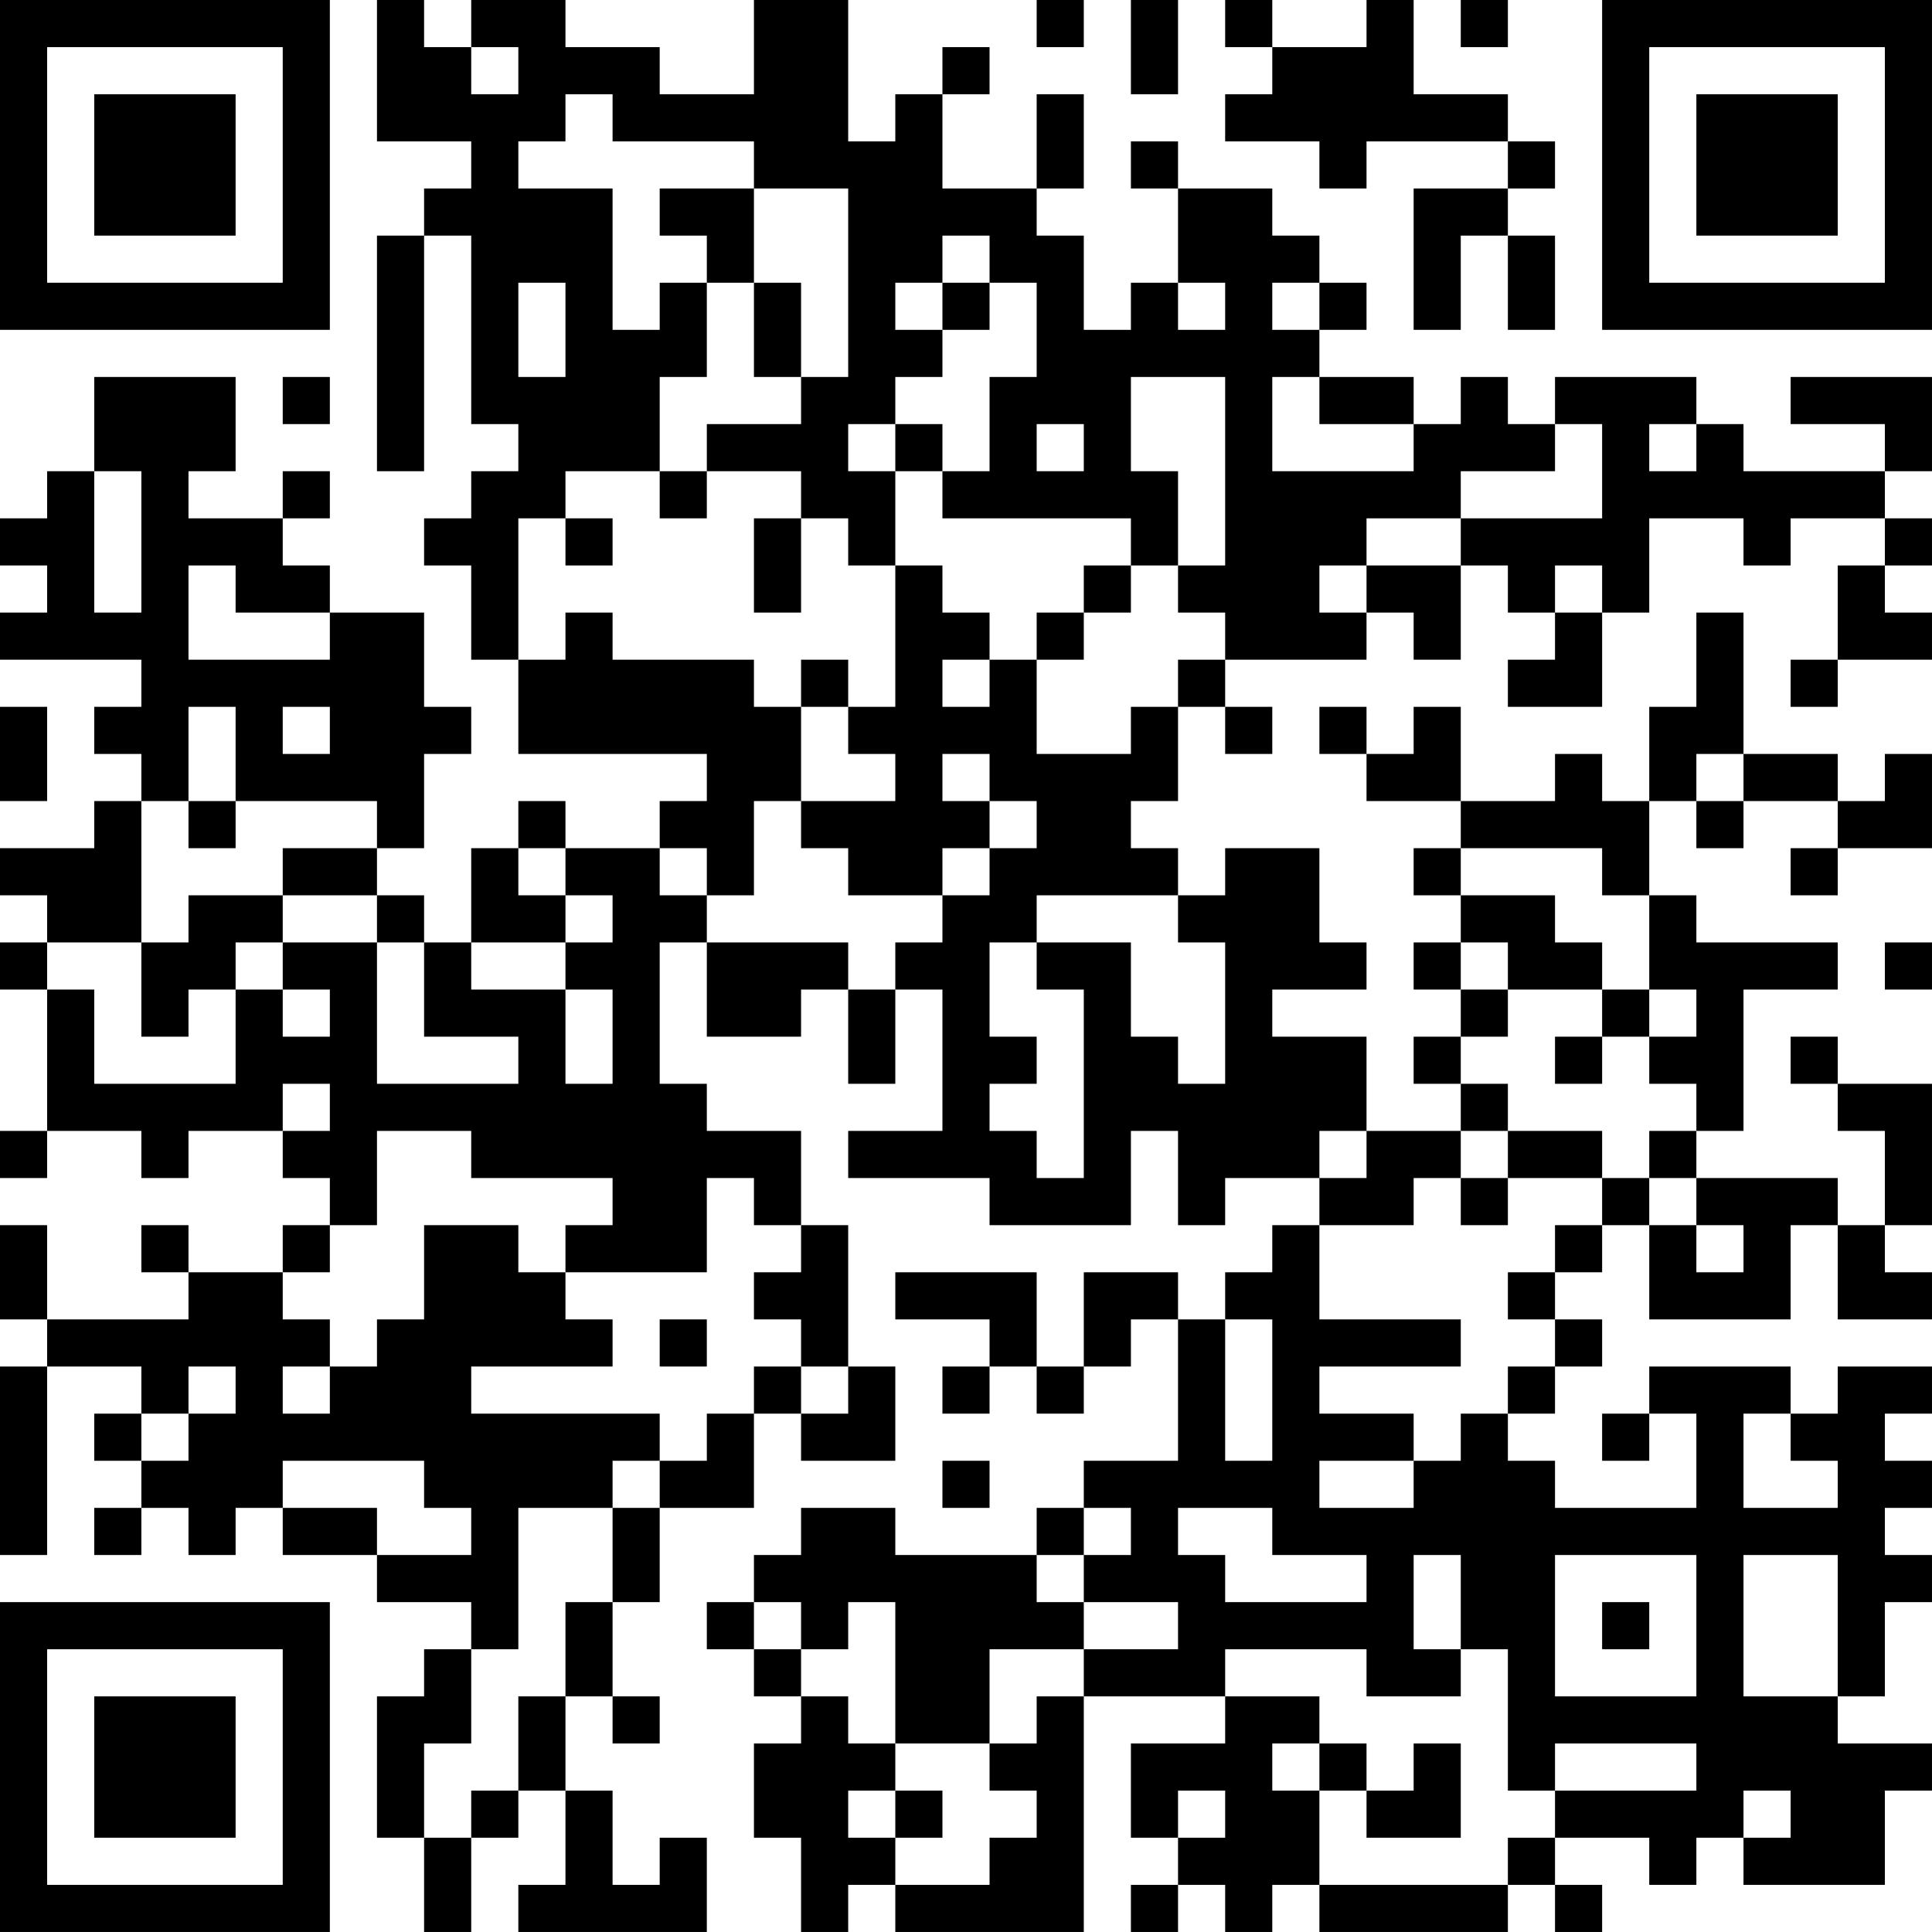 <?xml version="1.0" encoding="UTF-8"?>
<svg xmlns="http://www.w3.org/2000/svg" version="1.1" width="200" height="200" viewBox="0 0 200 200"><rect x="0" y="0" width="200" height="200" fill="#ffffff"/><g transform="scale(4.878)"><g transform="translate(0,0)"><path fill-rule="evenodd" d="M8 0L8 3L10 3L10 4L9 4L9 5L8 5L8 10L9 10L9 5L10 5L10 9L11 9L11 10L10 10L10 11L9 11L9 12L10 12L10 14L11 14L11 16L15 16L15 17L14 17L14 18L12 18L12 17L11 17L11 18L10 18L10 20L9 20L9 19L8 19L8 18L9 18L9 16L10 16L10 15L9 15L9 13L7 13L7 12L6 12L6 11L7 11L7 10L6 10L6 11L4 11L4 10L5 10L5 8L2 8L2 10L1 10L1 11L0 11L0 12L1 12L1 13L0 13L0 14L3 14L3 15L2 15L2 16L3 16L3 17L2 17L2 18L0 18L0 19L1 19L1 20L0 20L0 21L1 21L1 24L0 24L0 25L1 25L1 24L3 24L3 25L4 25L4 24L6 24L6 25L7 25L7 26L6 26L6 27L4 27L4 26L3 26L3 27L4 27L4 28L1 28L1 26L0 26L0 28L1 28L1 29L0 29L0 33L1 33L1 29L3 29L3 30L2 30L2 31L3 31L3 32L2 32L2 33L3 33L3 32L4 32L4 33L5 33L5 32L6 32L6 33L8 33L8 34L10 34L10 35L9 35L9 36L8 36L8 39L9 39L9 41L10 41L10 39L11 39L11 38L12 38L12 40L11 40L11 41L15 41L15 39L14 39L14 40L13 40L13 38L12 38L12 36L13 36L13 37L14 37L14 36L13 36L13 34L14 34L14 32L16 32L16 30L17 30L17 31L19 31L19 29L18 29L18 26L17 26L17 24L15 24L15 23L14 23L14 20L15 20L15 22L17 22L17 21L18 21L18 23L19 23L19 21L20 21L20 24L18 24L18 25L21 25L21 26L24 26L24 24L25 24L25 26L26 26L26 25L28 25L28 26L27 26L27 27L26 27L26 28L25 28L25 27L23 27L23 29L22 29L22 27L19 27L19 28L21 28L21 29L20 29L20 30L21 30L21 29L22 29L22 30L23 30L23 29L24 29L24 28L25 28L25 31L23 31L23 32L22 32L22 33L19 33L19 32L17 32L17 33L16 33L16 34L15 34L15 35L16 35L16 36L17 36L17 37L16 37L16 39L17 39L17 41L18 41L18 40L19 40L19 41L23 41L23 36L26 36L26 37L24 37L24 39L25 39L25 40L24 40L24 41L25 41L25 40L26 40L26 41L27 41L27 40L28 40L28 41L32 41L32 40L33 40L33 41L34 41L34 40L33 40L33 39L35 39L35 40L36 40L36 39L37 39L37 40L40 40L40 38L41 38L41 37L39 37L39 36L40 36L40 34L41 34L41 33L40 33L40 32L41 32L41 31L40 31L40 30L41 30L41 29L39 29L39 30L38 30L38 29L35 29L35 30L34 30L34 31L35 31L35 30L36 30L36 32L33 32L33 31L32 31L32 30L33 30L33 29L34 29L34 28L33 28L33 27L34 27L34 26L35 26L35 28L38 28L38 26L39 26L39 28L41 28L41 27L40 27L40 26L41 26L41 23L39 23L39 22L38 22L38 23L39 23L39 24L40 24L40 26L39 26L39 25L36 25L36 24L37 24L37 21L39 21L39 20L36 20L36 19L35 19L35 17L36 17L36 18L37 18L37 17L39 17L39 18L38 18L38 19L39 19L39 18L41 18L41 16L40 16L40 17L39 17L39 16L37 16L37 13L36 13L36 15L35 15L35 17L34 17L34 16L33 16L33 17L31 17L31 15L30 15L30 16L29 16L29 15L28 15L28 16L29 16L29 17L31 17L31 18L30 18L30 19L31 19L31 20L30 20L30 21L31 21L31 22L30 22L30 23L31 23L31 24L29 24L29 22L27 22L27 21L29 21L29 20L28 20L28 18L26 18L26 19L25 19L25 18L24 18L24 17L25 17L25 15L26 15L26 16L27 16L27 15L26 15L26 14L29 14L29 13L30 13L30 14L31 14L31 12L32 12L32 13L33 13L33 14L32 14L32 15L34 15L34 13L35 13L35 11L37 11L37 12L38 12L38 11L40 11L40 12L39 12L39 14L38 14L38 15L39 15L39 14L41 14L41 13L40 13L40 12L41 12L41 11L40 11L40 10L41 10L41 8L38 8L38 9L40 9L40 10L37 10L37 9L36 9L36 8L33 8L33 9L32 9L32 8L31 8L31 9L30 9L30 8L28 8L28 7L29 7L29 6L28 6L28 5L27 5L27 4L25 4L25 3L24 3L24 4L25 4L25 6L24 6L24 7L23 7L23 5L22 5L22 4L23 4L23 2L22 2L22 4L20 4L20 2L21 2L21 1L20 1L20 2L19 2L19 3L18 3L18 0L16 0L16 2L14 2L14 1L12 1L12 0L10 0L10 1L9 1L9 0ZM22 0L22 1L23 1L23 0ZM24 0L24 2L25 2L25 0ZM26 0L26 1L27 1L27 2L26 2L26 3L28 3L28 4L29 4L29 3L32 3L32 4L30 4L30 7L31 7L31 5L32 5L32 7L33 7L33 5L32 5L32 4L33 4L33 3L32 3L32 2L30 2L30 0L29 0L29 1L27 1L27 0ZM31 0L31 1L32 1L32 0ZM10 1L10 2L11 2L11 1ZM12 2L12 3L11 3L11 4L13 4L13 7L14 7L14 6L15 6L15 8L14 8L14 10L12 10L12 11L11 11L11 14L12 14L12 13L13 13L13 14L16 14L16 15L17 15L17 17L16 17L16 19L15 19L15 18L14 18L14 19L15 19L15 20L18 20L18 21L19 21L19 20L20 20L20 19L21 19L21 18L22 18L22 17L21 17L21 16L20 16L20 17L21 17L21 18L20 18L20 19L18 19L18 18L17 18L17 17L19 17L19 16L18 16L18 15L19 15L19 12L20 12L20 13L21 13L21 14L20 14L20 15L21 15L21 14L22 14L22 16L24 16L24 15L25 15L25 14L26 14L26 13L25 13L25 12L26 12L26 8L24 8L24 10L25 10L25 12L24 12L24 11L20 11L20 10L21 10L21 8L22 8L22 6L21 6L21 5L20 5L20 6L19 6L19 7L20 7L20 8L19 8L19 9L18 9L18 10L19 10L19 12L18 12L18 11L17 11L17 10L15 10L15 9L17 9L17 8L18 8L18 4L16 4L16 3L13 3L13 2ZM14 4L14 5L15 5L15 6L16 6L16 8L17 8L17 6L16 6L16 4ZM11 6L11 8L12 8L12 6ZM20 6L20 7L21 7L21 6ZM25 6L25 7L26 7L26 6ZM27 6L27 7L28 7L28 6ZM6 8L6 9L7 9L7 8ZM27 8L27 10L30 10L30 9L28 9L28 8ZM19 9L19 10L20 10L20 9ZM22 9L22 10L23 10L23 9ZM33 9L33 10L31 10L31 11L29 11L29 12L28 12L28 13L29 13L29 12L31 12L31 11L34 11L34 9ZM35 9L35 10L36 10L36 9ZM2 10L2 13L3 13L3 10ZM14 10L14 11L15 11L15 10ZM12 11L12 12L13 12L13 11ZM16 11L16 13L17 13L17 11ZM4 12L4 14L7 14L7 13L5 13L5 12ZM23 12L23 13L22 13L22 14L23 14L23 13L24 13L24 12ZM33 12L33 13L34 13L34 12ZM17 14L17 15L18 15L18 14ZM0 15L0 17L1 17L1 15ZM4 15L4 17L3 17L3 20L1 20L1 21L2 21L2 23L5 23L5 21L6 21L6 22L7 22L7 21L6 21L6 20L8 20L8 23L11 23L11 22L9 22L9 20L8 20L8 19L6 19L6 18L8 18L8 17L5 17L5 15ZM6 15L6 16L7 16L7 15ZM36 16L36 17L37 17L37 16ZM4 17L4 18L5 18L5 17ZM11 18L11 19L12 19L12 20L10 20L10 21L12 21L12 23L13 23L13 21L12 21L12 20L13 20L13 19L12 19L12 18ZM31 18L31 19L33 19L33 20L34 20L34 21L32 21L32 20L31 20L31 21L32 21L32 22L31 22L31 23L32 23L32 24L31 24L31 25L30 25L30 26L28 26L28 28L31 28L31 29L28 29L28 30L30 30L30 31L28 31L28 32L30 32L30 31L31 31L31 30L32 30L32 29L33 29L33 28L32 28L32 27L33 27L33 26L34 26L34 25L35 25L35 26L36 26L36 27L37 27L37 26L36 26L36 25L35 25L35 24L36 24L36 23L35 23L35 22L36 22L36 21L35 21L35 19L34 19L34 18ZM4 19L4 20L3 20L3 22L4 22L4 21L5 21L5 20L6 20L6 19ZM22 19L22 20L21 20L21 22L22 22L22 23L21 23L21 24L22 24L22 25L23 25L23 21L22 21L22 20L24 20L24 22L25 22L25 23L26 23L26 20L25 20L25 19ZM40 20L40 21L41 21L41 20ZM34 21L34 22L33 22L33 23L34 23L34 22L35 22L35 21ZM6 23L6 24L7 24L7 23ZM8 24L8 26L7 26L7 27L6 27L6 28L7 28L7 29L6 29L6 30L7 30L7 29L8 29L8 28L9 28L9 26L11 26L11 27L12 27L12 28L13 28L13 29L10 29L10 30L14 30L14 31L13 31L13 32L11 32L11 35L10 35L10 37L9 37L9 39L10 39L10 38L11 38L11 36L12 36L12 34L13 34L13 32L14 32L14 31L15 31L15 30L16 30L16 29L17 29L17 30L18 30L18 29L17 29L17 28L16 28L16 27L17 27L17 26L16 26L16 25L15 25L15 27L12 27L12 26L13 26L13 25L10 25L10 24ZM28 24L28 25L29 25L29 24ZM32 24L32 25L31 25L31 26L32 26L32 25L34 25L34 24ZM14 28L14 29L15 29L15 28ZM26 28L26 31L27 31L27 28ZM4 29L4 30L3 30L3 31L4 31L4 30L5 30L5 29ZM37 30L37 32L39 32L39 31L38 31L38 30ZM6 31L6 32L8 32L8 33L10 33L10 32L9 32L9 31ZM20 31L20 32L21 32L21 31ZM23 32L23 33L22 33L22 34L23 34L23 35L21 35L21 37L19 37L19 34L18 34L18 35L17 35L17 34L16 34L16 35L17 35L17 36L18 36L18 37L19 37L19 38L18 38L18 39L19 39L19 40L21 40L21 39L22 39L22 38L21 38L21 37L22 37L22 36L23 36L23 35L25 35L25 34L23 34L23 33L24 33L24 32ZM25 32L25 33L26 33L26 34L29 34L29 33L27 33L27 32ZM30 33L30 35L31 35L31 36L29 36L29 35L26 35L26 36L28 36L28 37L27 37L27 38L28 38L28 40L32 40L32 39L33 39L33 38L36 38L36 37L33 37L33 38L32 38L32 35L31 35L31 33ZM33 33L33 36L36 36L36 33ZM37 33L37 36L39 36L39 33ZM34 34L34 35L35 35L35 34ZM28 37L28 38L29 38L29 39L31 39L31 37L30 37L30 38L29 38L29 37ZM19 38L19 39L20 39L20 38ZM25 38L25 39L26 39L26 38ZM37 38L37 39L38 39L38 38ZM0 0L0 7L7 7L7 0ZM1 1L1 6L6 6L6 1ZM2 2L2 5L5 5L5 2ZM34 0L34 7L41 7L41 0ZM35 1L35 6L40 6L40 1ZM36 2L36 5L39 5L39 2ZM0 34L0 41L7 41L7 34ZM1 35L1 40L6 40L6 35ZM2 36L2 39L5 39L5 36Z" fill="#000000"/></g></g></svg>
